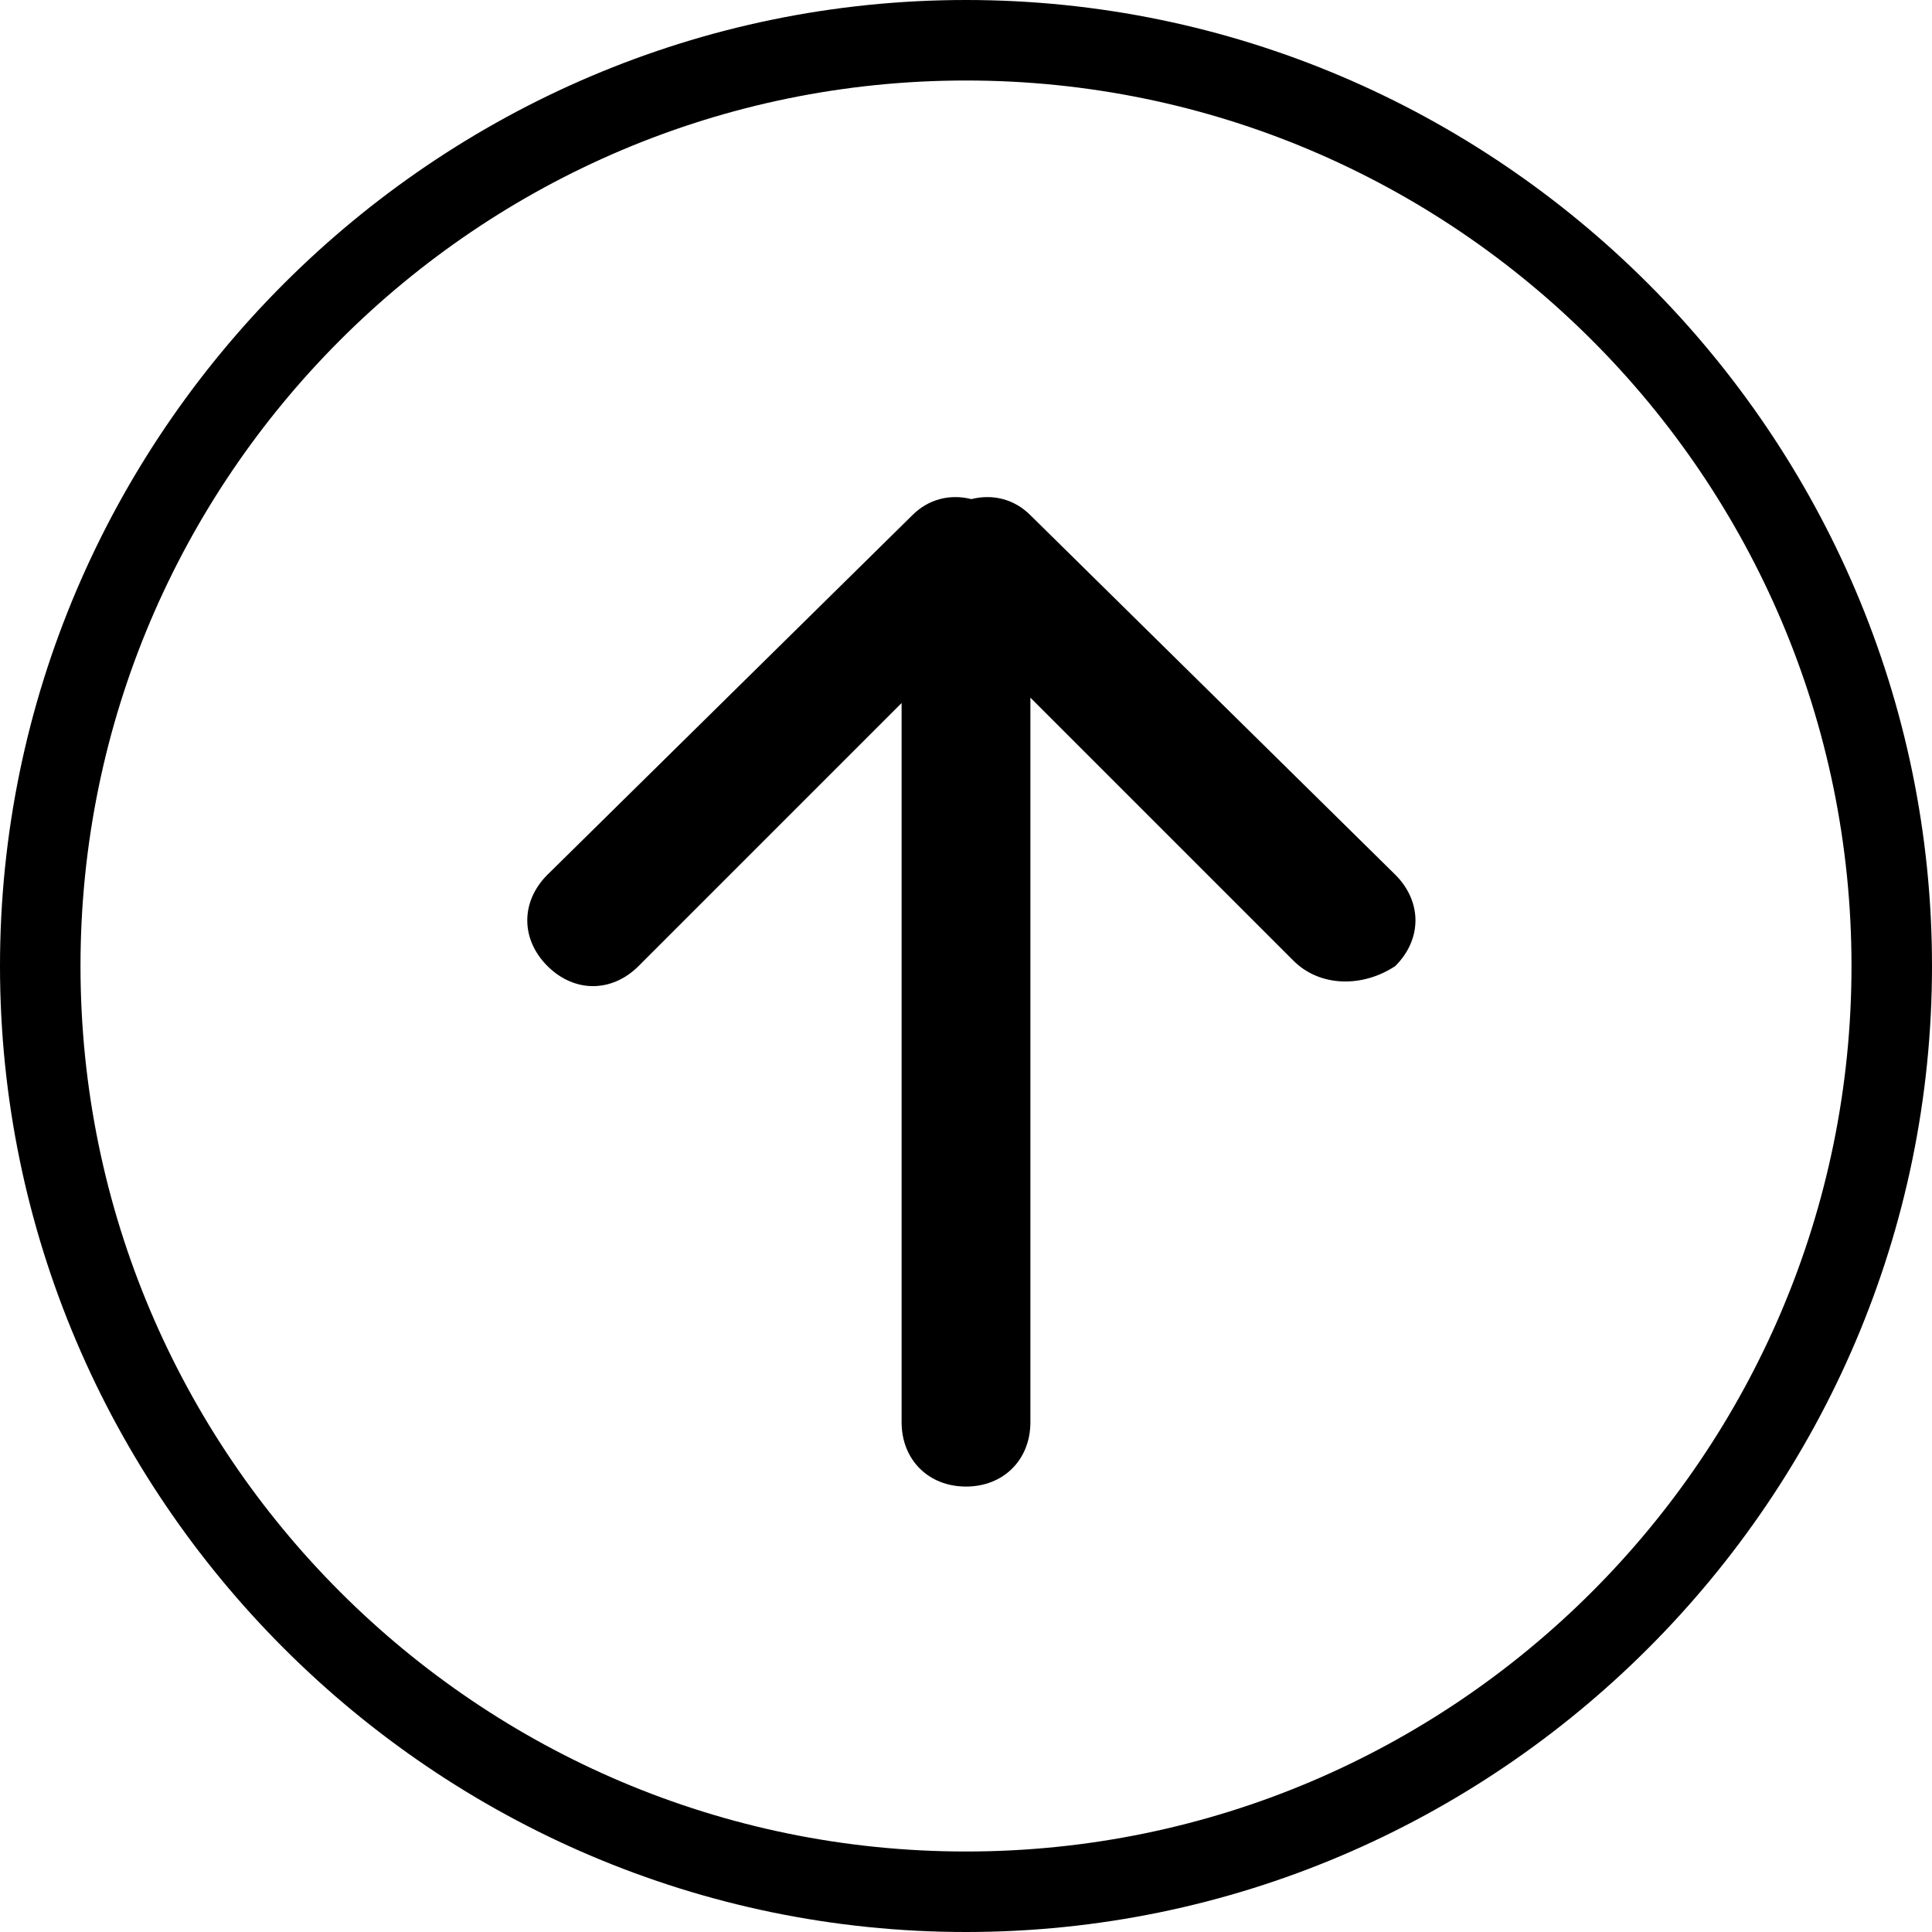<?xml version="1.0" encoding="utf-8"?>
<!-- Generator: Adobe Illustrator 19.0.0, SVG Export Plug-In . SVG Version: 6.00 Build 0)  -->
<svg version="1.1" id="Layer_1" xmlns="http://www.w3.org/2000/svg" xmlns:xlink="http://www.w3.org/1999/xlink" x="0px" y="0px"
	 viewBox="0 0 36 36" style="enable-background:new 0 0 36 36;" xml:space="preserve">
<style type="text/css">
	.st0{fill-rule:evenodd;clip-rule:evenodd;}
</style>
<g>
	<path d="M18,1.5c9.1,0,16.5,7.4,16.5,16.5c0,9.1-7.4,16.5-16.5,16.5S1.5,27.1,1.5,18C1.5,8.9,8.9,1.5,18,1.5 M18,0
		C8.1,0,0,8.1,0,18c0,9.9,8.1,18,18,18s18-8.1,18-18C36,8.1,27.9,0,18,0L18,0z"/>
</g>
<path class="st0" d="M24.1,17.9l-4.9-4.9v13.5c0,0.7-0.5,1.2-1.2,1.2c-0.7,0-1.2-0.5-1.2-1.2V13.1l-4.9,4.9c-0.5,0.5-1.2,0.5-1.7,0
	c-0.5-0.5-0.5-1.2,0-1.7l6.8-6.7c0.3-0.3,0.7-0.4,1.1-0.3c0.4-0.1,0.8,0,1.1,0.3l6.8,6.7c0.5,0.5,0.5,1.2,0,1.7
	C25.4,18.4,24.6,18.4,24.1,17.9z"/>
</svg>

